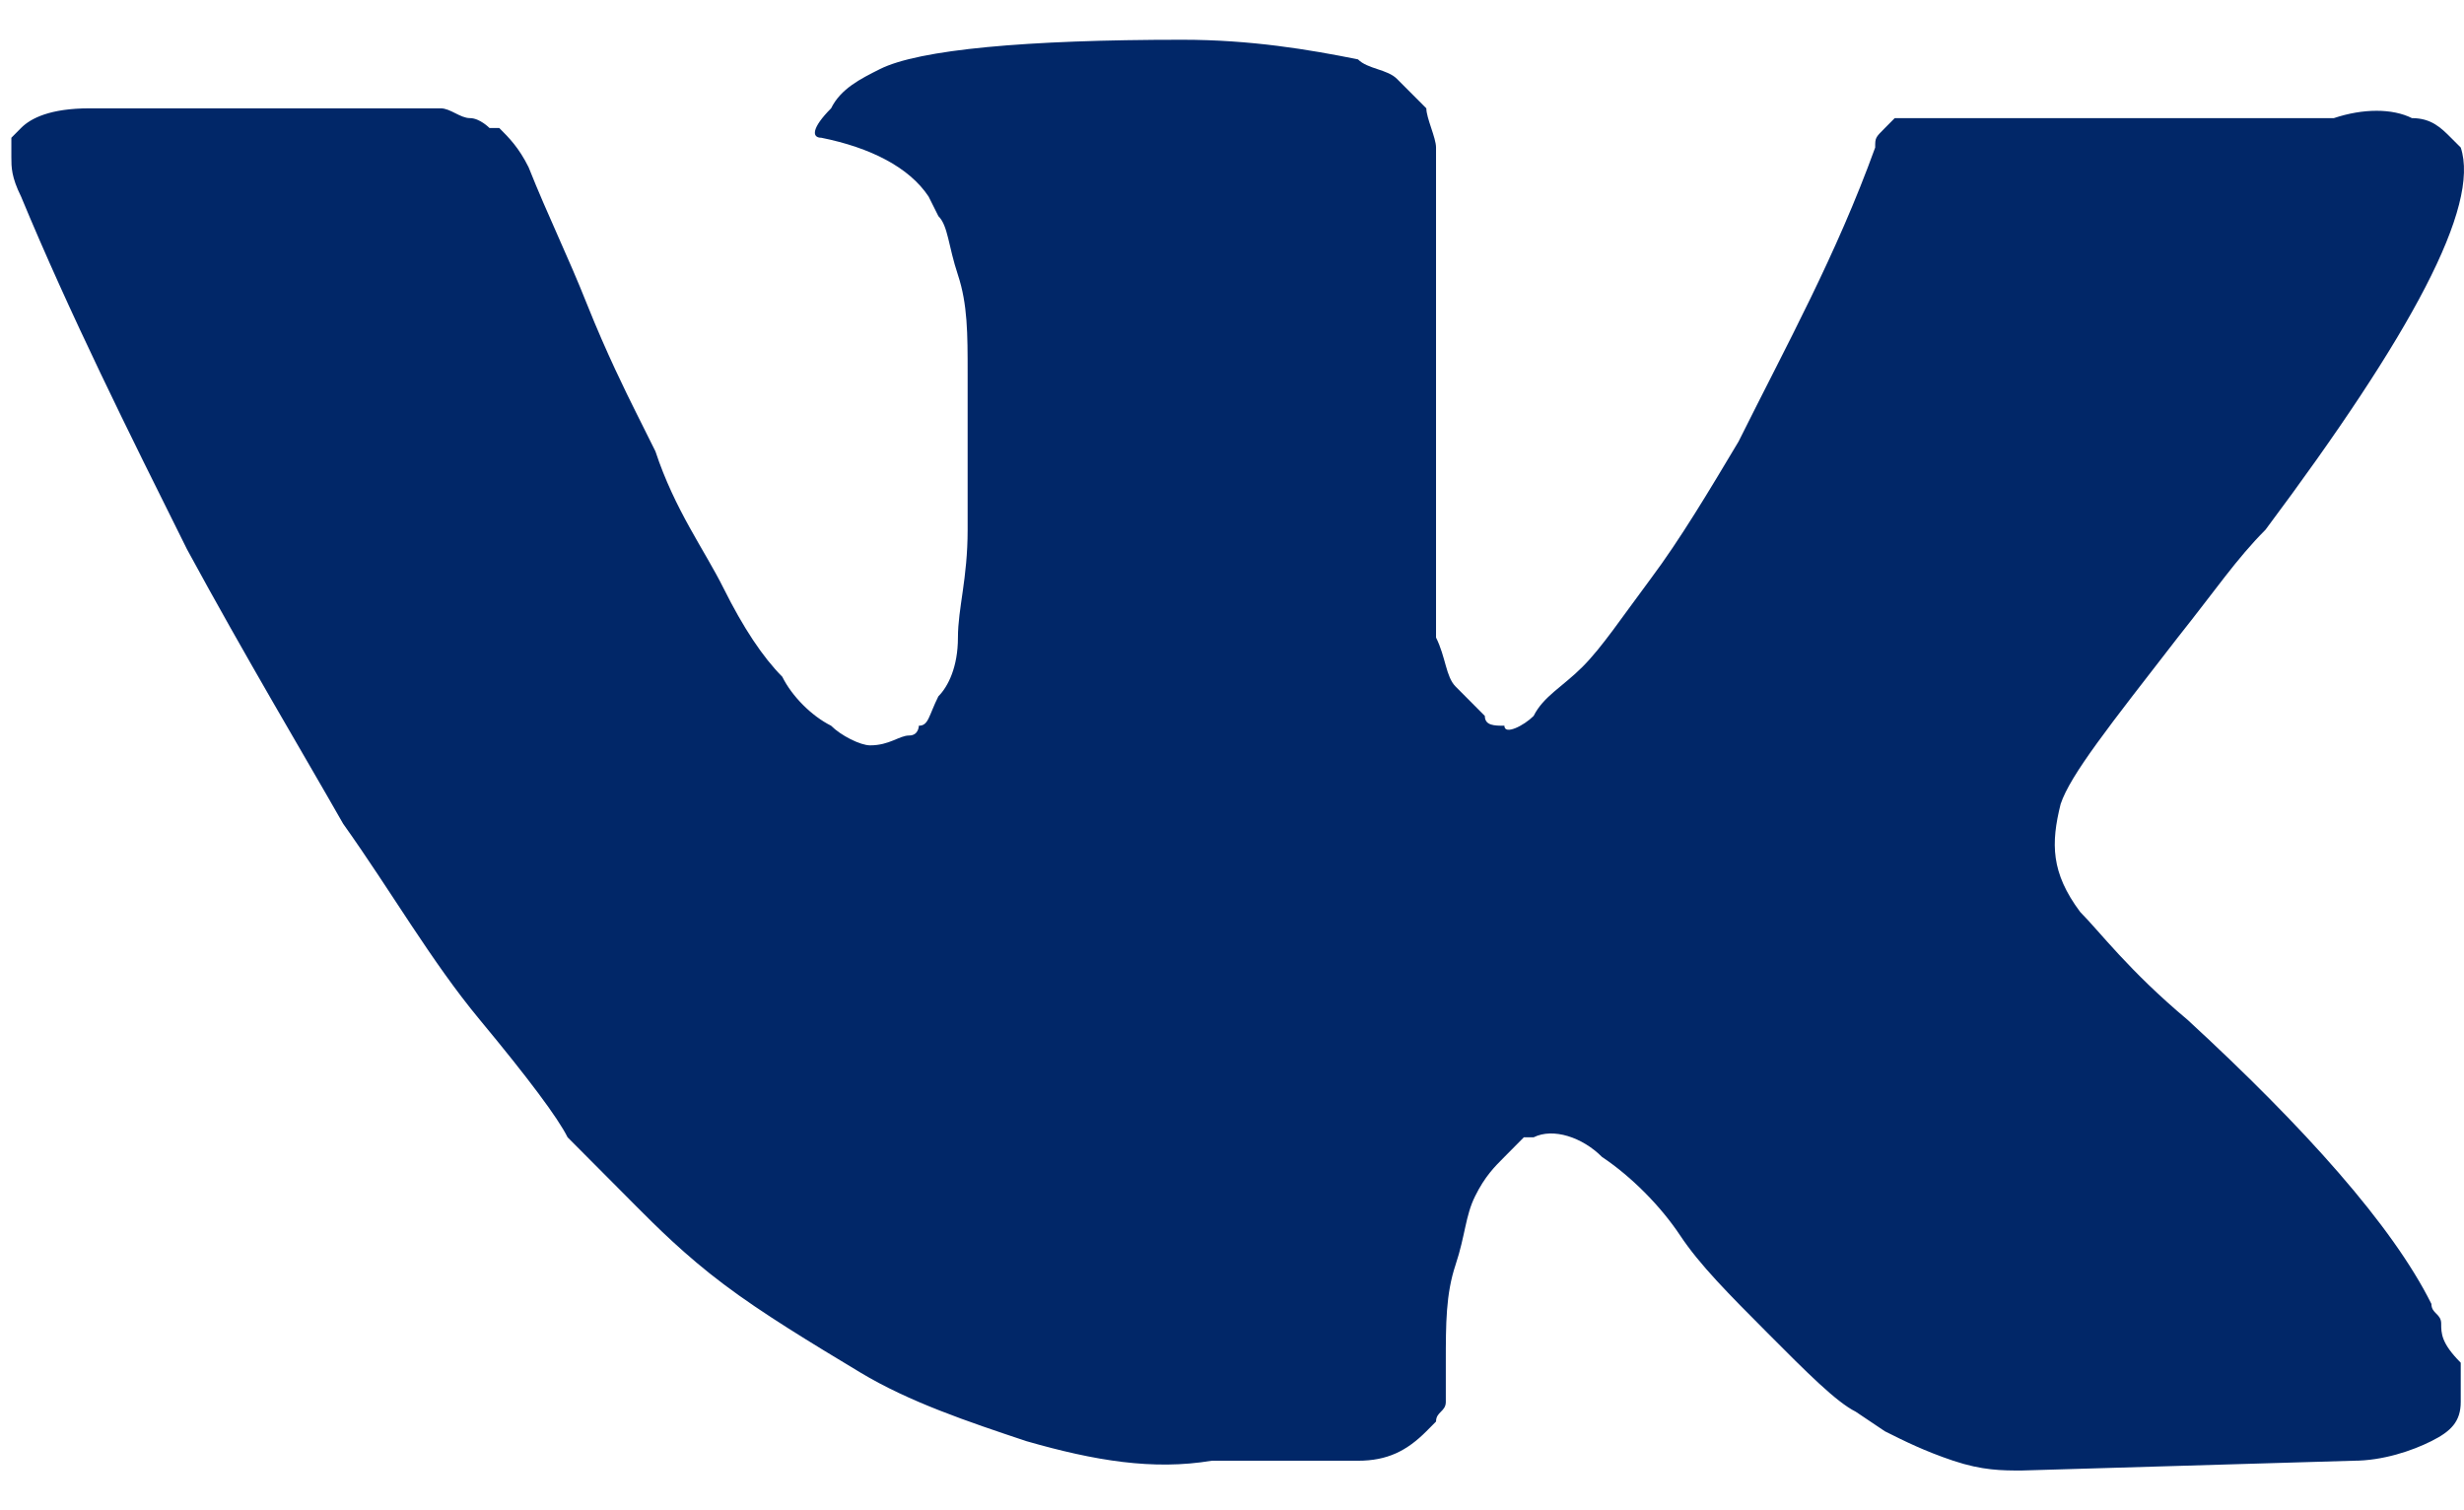 <svg width="31" height="19" viewBox="0 0 31 19" fill="none" xmlns="http://www.w3.org/2000/svg">
<path d="M30.713 16.651C30.713 16.527 30.59 16.527 30.59 16.404C30.099 15.418 28.994 14.185 27.521 12.829C26.784 12.212 26.416 11.719 26.171 11.473C25.802 10.979 25.802 10.61 25.925 10.116C26.048 9.747 26.539 9.13 27.398 8.021C27.889 7.404 28.135 7.034 28.503 6.664C30.345 4.199 31.204 2.596 30.959 1.856L30.836 1.733C30.713 1.61 30.59 1.486 30.345 1.486C30.099 1.363 29.731 1.363 29.363 1.486H24.697C24.575 1.486 24.574 1.486 24.329 1.486C24.206 1.486 24.083 1.486 24.083 1.486H23.961H23.838L23.715 1.61C23.592 1.733 23.592 1.733 23.592 1.856C23.101 3.212 22.487 4.322 21.873 5.555C21.505 6.171 21.137 6.788 20.768 7.281C20.4 7.774 20.155 8.144 19.909 8.39C19.663 8.637 19.418 8.76 19.295 9.007C19.172 9.13 18.927 9.253 18.927 9.13C18.804 9.13 18.681 9.13 18.681 9.007C18.558 8.884 18.436 8.76 18.313 8.637C18.19 8.514 18.19 8.267 18.067 8.021C18.067 7.774 18.067 7.527 18.067 7.404C18.067 7.281 18.067 6.911 18.067 6.664C18.067 6.295 18.067 6.048 18.067 5.925C18.067 5.555 18.067 5.062 18.067 4.569C18.067 4.075 18.067 3.705 18.067 3.459C18.067 3.212 18.067 2.842 18.067 2.596C18.067 2.226 18.067 1.979 18.067 1.856C18.067 1.733 17.945 1.486 17.945 1.363C17.822 1.24 17.699 1.116 17.576 0.993C17.454 0.87 17.208 0.87 17.085 0.747C16.471 0.623 15.735 0.5 14.875 0.5C12.911 0.5 11.56 0.623 11.069 0.87C10.824 0.993 10.578 1.116 10.456 1.363C10.21 1.61 10.21 1.733 10.333 1.733C10.947 1.856 11.438 2.103 11.683 2.473L11.806 2.719C11.929 2.842 11.929 3.089 12.052 3.459C12.174 3.829 12.174 4.199 12.174 4.692C12.174 5.431 12.174 6.171 12.174 6.664C12.174 7.281 12.052 7.651 12.052 8.021C12.052 8.39 11.929 8.637 11.806 8.76C11.683 9.007 11.683 9.13 11.56 9.13C11.56 9.13 11.56 9.253 11.438 9.253C11.315 9.253 11.192 9.377 10.947 9.377C10.824 9.377 10.578 9.253 10.456 9.13C10.21 9.007 9.964 8.76 9.842 8.514C9.596 8.267 9.351 7.897 9.105 7.404C8.859 6.911 8.491 6.418 8.246 5.678L8 5.185C7.877 4.938 7.632 4.445 7.386 3.829C7.141 3.212 6.895 2.719 6.65 2.103C6.527 1.856 6.404 1.733 6.281 1.61H6.158C6.158 1.61 6.036 1.486 5.913 1.486C5.79 1.486 5.667 1.363 5.545 1.363H1.125C0.634 1.363 0.388 1.486 0.265 1.61L0.143 1.733C0.143 1.733 0.143 1.856 0.143 1.979C0.143 2.103 0.143 2.226 0.265 2.473C0.879 3.952 1.616 5.432 2.353 6.911C3.089 8.267 3.826 9.5 4.317 10.363C4.931 11.226 5.422 12.089 6.036 12.829C6.65 13.569 7.018 14.062 7.141 14.308C7.386 14.555 7.509 14.678 7.632 14.801L8 15.171C8.246 15.418 8.614 15.788 9.105 16.157C9.596 16.527 10.21 16.897 10.824 17.267C11.438 17.637 12.174 17.884 12.911 18.13C13.77 18.377 14.507 18.5 15.244 18.377H17.085C17.454 18.377 17.699 18.253 17.945 18.007L18.067 17.884C18.067 17.76 18.19 17.76 18.19 17.637C18.19 17.514 18.19 17.39 18.19 17.144C18.19 16.651 18.19 16.281 18.313 15.911C18.436 15.541 18.436 15.294 18.559 15.048C18.681 14.801 18.804 14.678 18.927 14.555C19.05 14.431 19.172 14.308 19.172 14.308H19.295C19.541 14.185 19.909 14.308 20.155 14.555C20.523 14.801 20.891 15.171 21.137 15.541C21.382 15.911 21.751 16.281 22.242 16.774C22.733 17.267 23.101 17.637 23.347 17.76L23.715 18.007C23.961 18.13 24.206 18.253 24.574 18.377C24.943 18.5 25.188 18.5 25.434 18.5L29.608 18.377C29.977 18.377 30.345 18.253 30.59 18.13C30.836 18.007 30.959 17.884 30.959 17.637C30.959 17.514 30.959 17.267 30.959 17.144C30.713 16.897 30.713 16.774 30.713 16.651Z" fill="#012768"/>
</svg>

